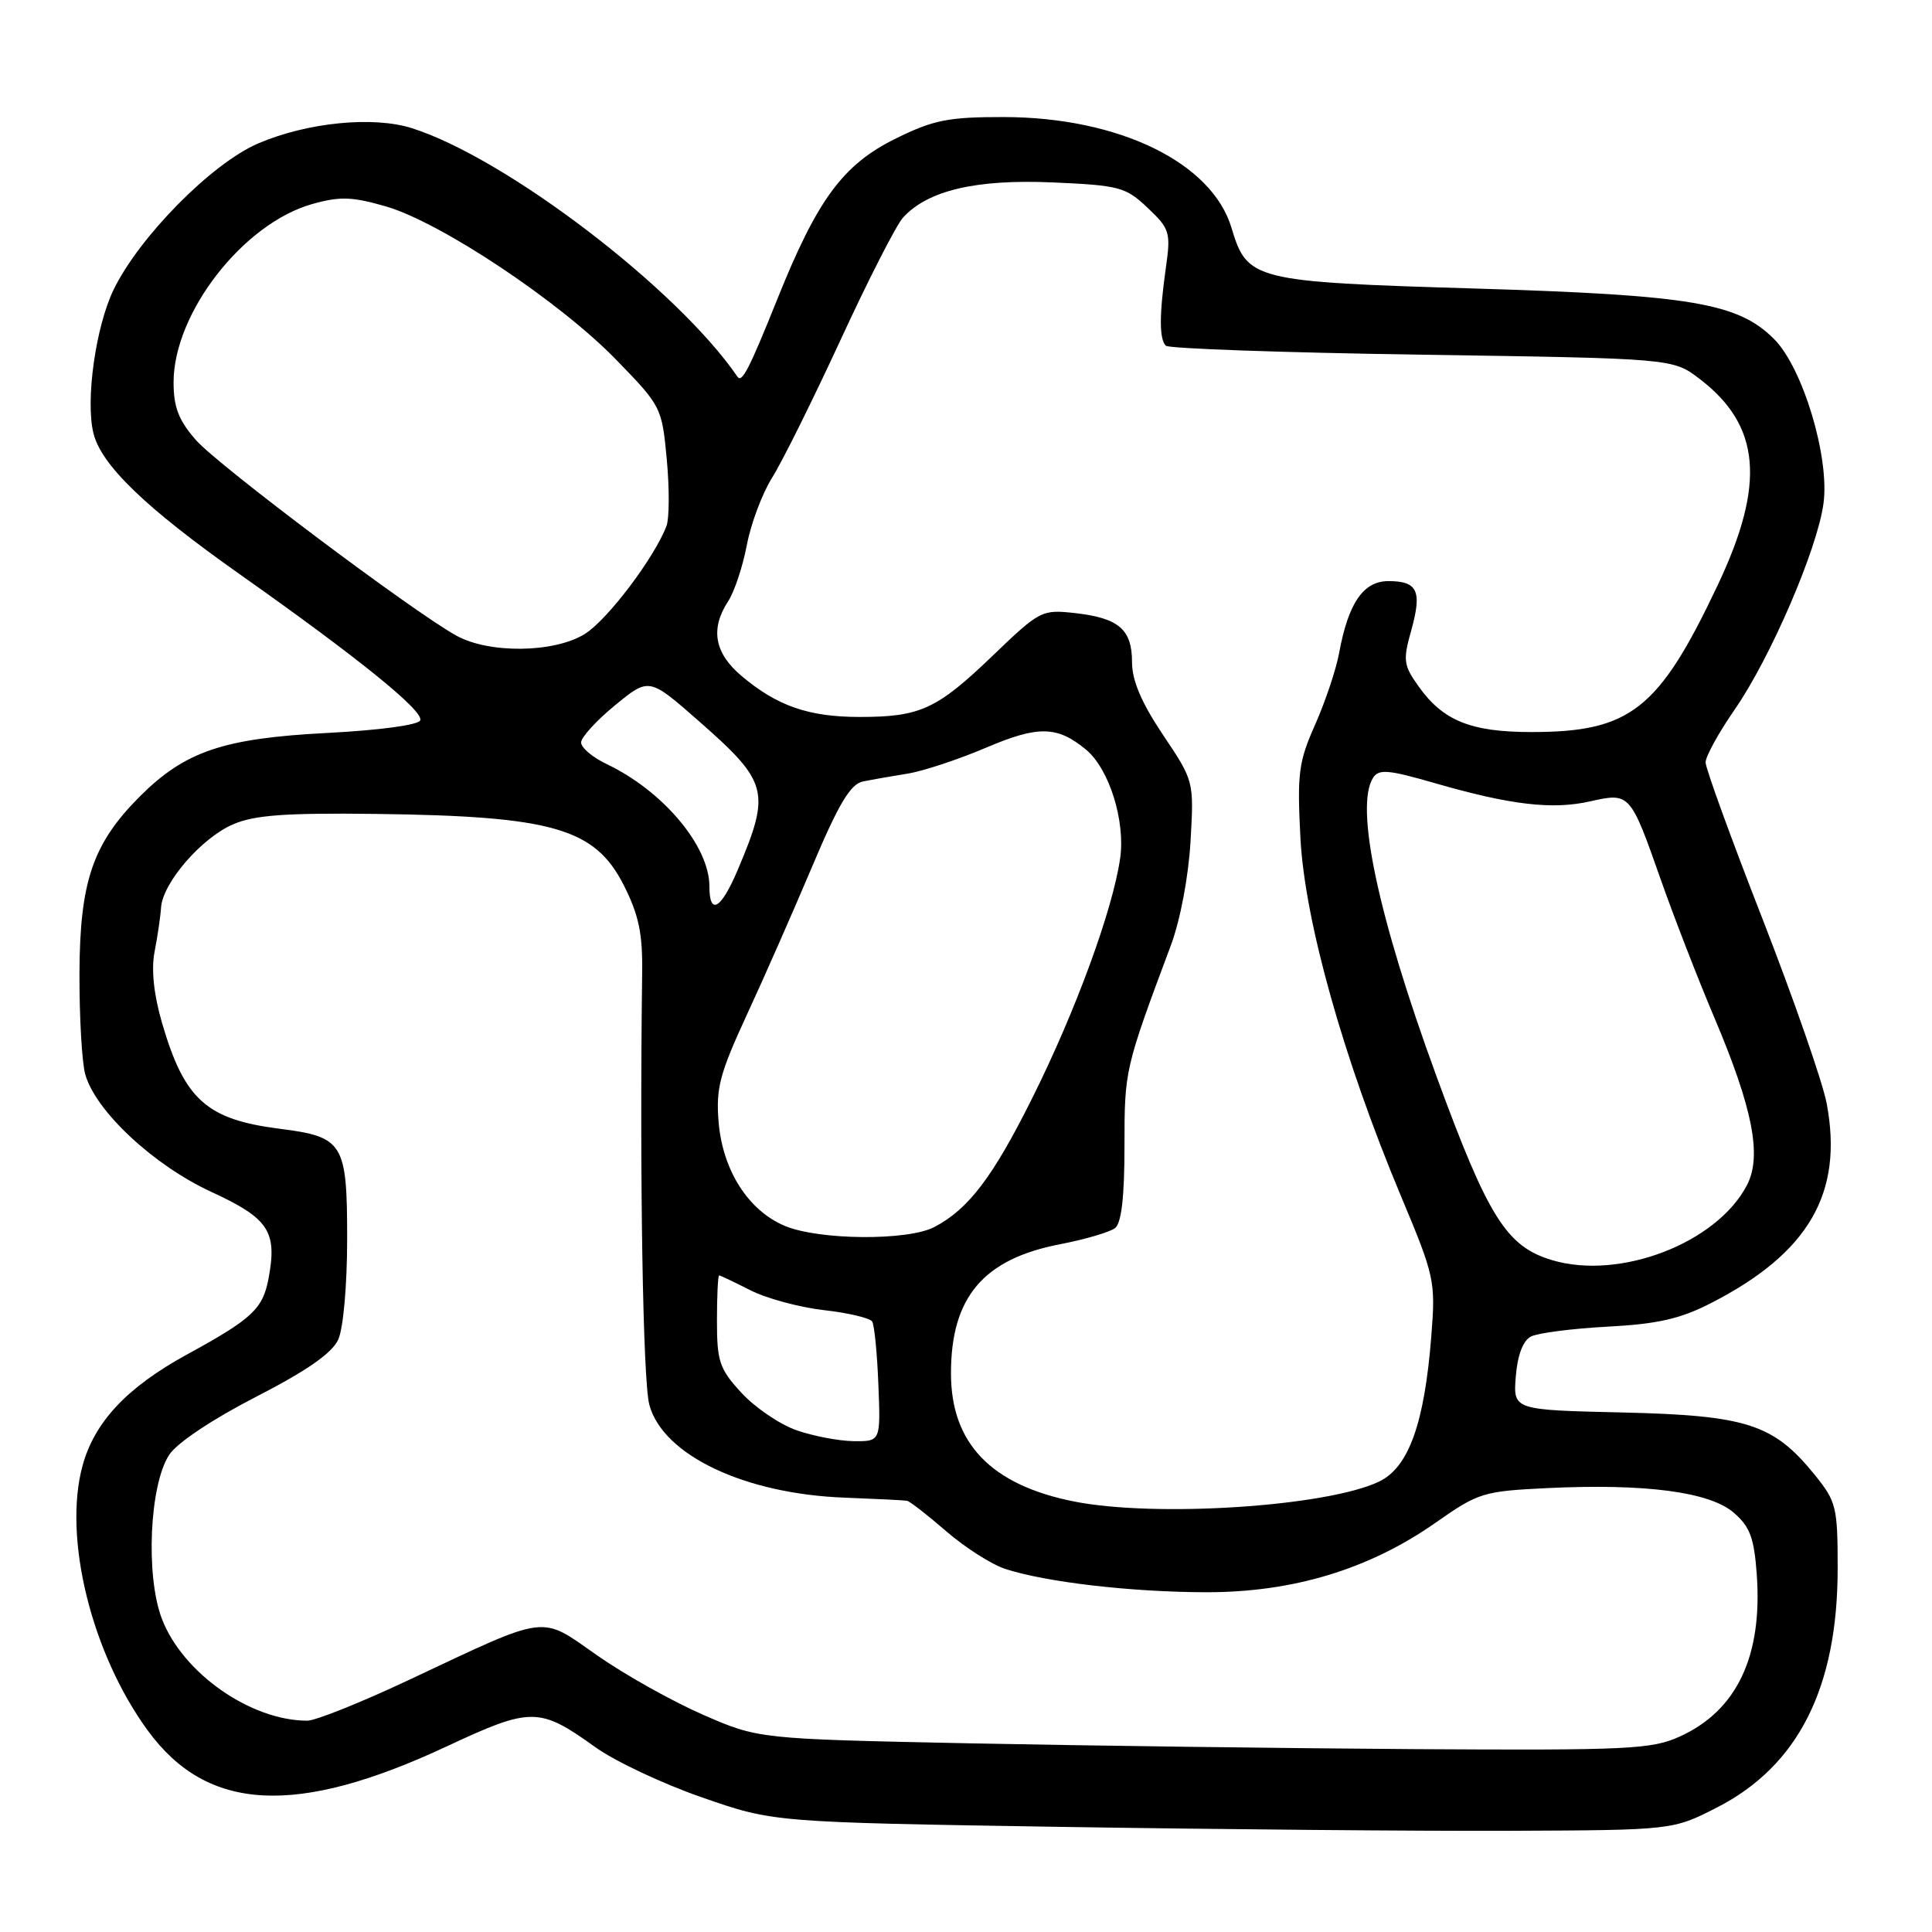 <?xml version="1.0" encoding="UTF-8" standalone="no"?>
<!DOCTYPE svg PUBLIC "-//W3C//DTD SVG 1.1//EN" "http://www.w3.org/Graphics/SVG/1.1/DTD/svg11.dtd" >
<svg xmlns="http://www.w3.org/2000/svg" xmlns:xlink="http://www.w3.org/1999/xlink" version="1.1" viewBox="0 0 256 256">
 <g >
 <path fill="currentColor"
d=" M 227.53 239.49 C 238.27 233.99 243.50 223.63 243.50 207.84 C 243.50 199.68 243.33 198.97 240.45 195.41 C 235.00 188.69 231.48 187.55 215.00 187.16 C 200.50 186.83 200.50 186.83 200.85 182.39 C 201.08 179.56 201.80 177.65 202.85 177.10 C 203.76 176.63 208.32 176.04 213.00 175.79 C 219.64 175.44 222.64 174.76 226.71 172.67 C 239.69 166.03 244.29 158.07 242.04 146.19 C 241.49 143.33 237.66 132.33 233.53 121.73 C 229.39 111.13 226.00 101.81 226.00 101.02 C 226.00 100.23 227.73 97.09 229.84 94.04 C 234.59 87.18 240.79 72.82 241.62 66.73 C 242.46 60.62 238.89 48.74 235.07 44.92 C 230.29 40.14 224.11 39.10 195.41 38.23 C 166.08 37.35 165.26 37.14 163.18 30.19 C 160.58 21.53 148.24 15.53 133.00 15.51 C 125.69 15.50 123.70 15.89 118.75 18.33 C 111.71 21.78 108.31 26.39 102.99 39.66 C 99.29 48.87 98.31 50.79 97.72 49.92 C 89.76 38.28 67.11 20.98 54.60 16.99 C 49.45 15.35 40.70 16.22 34.20 19.01 C 28.05 21.65 18.45 31.38 15.05 38.39 C 12.67 43.32 11.30 53.09 12.39 57.44 C 13.45 61.66 19.33 67.32 31.81 76.12 C 47.48 87.18 56.11 94.16 55.69 95.44 C 55.49 96.06 50.33 96.76 43.36 97.12 C 29.58 97.83 24.52 99.55 18.53 105.53 C 12.29 111.78 10.57 116.82 10.53 129.00 C 10.51 134.78 10.86 140.78 11.29 142.34 C 12.65 147.22 20.36 154.41 28.00 157.93 C 35.61 161.44 36.75 163.16 35.59 169.37 C 34.83 173.44 33.43 174.75 24.79 179.47 C 16.82 183.83 12.51 188.42 10.93 194.24 C 8.34 203.78 12.13 219.13 19.60 229.33 C 27.49 240.11 39.28 240.72 59.25 231.38 C 70.37 226.18 71.47 226.19 78.84 231.48 C 81.46 233.37 87.86 236.38 93.06 238.18 C 102.50 241.46 102.50 241.46 140.50 242.07 C 161.40 242.40 188.21 242.64 200.07 242.59 C 221.65 242.50 221.65 242.50 227.53 239.49 Z  M 128.50 231.00 C 100.50 230.42 100.50 230.42 93.13 227.20 C 89.08 225.43 82.79 221.91 79.16 219.37 C 71.45 213.98 72.92 213.79 54.10 222.64 C 47.83 225.59 41.81 228.00 40.72 228.00 C 33.21 228.00 24.19 221.68 21.45 214.50 C 19.27 208.81 19.81 196.74 22.42 192.77 C 23.45 191.19 28.14 188.06 33.90 185.10 C 40.67 181.62 43.99 179.31 44.82 177.50 C 45.49 176.02 46.00 170.29 46.00 164.11 C 46.00 151.45 45.50 150.64 37.09 149.57 C 27.35 148.34 24.43 145.71 21.46 135.51 C 20.37 131.75 20.03 128.47 20.48 126.12 C 20.87 124.13 21.26 121.49 21.34 120.25 C 21.57 116.96 26.70 111.03 30.88 109.23 C 33.72 108.00 37.81 107.70 49.85 107.85 C 73.23 108.14 78.83 109.75 82.65 117.29 C 84.64 121.23 85.16 123.69 85.09 128.89 C 84.74 155.79 85.19 182.99 86.04 186.14 C 87.84 192.82 98.68 197.97 112.00 198.45 C 116.12 198.61 119.81 198.79 120.19 198.86 C 120.57 198.94 122.91 200.76 125.39 202.91 C 127.88 205.06 131.39 207.30 133.20 207.89 C 138.61 209.65 149.89 210.96 159.82 210.98 C 171.31 211.00 181.42 207.94 190.23 201.76 C 195.89 197.79 196.52 197.59 205.03 197.18 C 218.01 196.56 226.52 197.68 229.72 200.43 C 231.88 202.29 232.43 203.76 232.78 208.61 C 233.56 219.46 230.14 226.67 222.58 230.10 C 218.86 231.79 215.79 231.94 187.50 231.77 C 170.45 231.66 143.90 231.31 128.50 231.00 Z  M 142.34 198.96 C 131.33 196.78 126.01 191.25 126.01 182.00 C 126.00 171.89 130.29 166.82 140.50 164.86 C 143.80 164.22 147.06 163.26 147.75 162.73 C 148.60 162.07 149.00 158.59 149.00 151.85 C 149.00 141.76 149.03 141.63 155.15 125.25 C 156.40 121.89 157.48 116.17 157.75 111.50 C 158.21 103.50 158.21 103.50 154.10 97.37 C 151.25 93.11 150.00 90.18 150.00 87.75 C 150.00 83.40 148.26 81.90 142.47 81.24 C 138.05 80.75 137.80 80.87 131.57 86.85 C 124.14 93.99 121.95 95.00 113.90 95.00 C 107.16 95.00 102.97 93.55 98.25 89.56 C 94.66 86.53 94.09 83.32 96.49 79.66 C 97.31 78.41 98.42 75.06 98.96 72.22 C 99.50 69.38 101.01 65.36 102.32 63.28 C 103.63 61.20 107.70 53.00 111.37 45.06 C 115.03 37.12 118.76 29.82 119.64 28.85 C 122.91 25.24 129.29 23.73 139.44 24.17 C 148.35 24.56 149.16 24.78 152.08 27.55 C 155.01 30.33 155.15 30.79 154.48 35.50 C 153.60 41.73 153.60 44.93 154.48 45.81 C 154.86 46.19 170.13 46.73 188.41 47.00 C 221.66 47.50 221.66 47.50 225.19 50.19 C 233.31 56.39 233.98 64.09 227.58 77.59 C 219.79 94.04 216.03 97.00 202.93 97.00 C 194.90 97.00 191.21 95.51 187.97 90.95 C 185.97 88.15 185.88 87.49 187.00 83.52 C 188.45 78.31 187.85 77.00 183.97 77.00 C 180.65 77.00 178.66 79.90 177.44 86.53 C 177.04 88.72 175.61 92.97 174.27 96.00 C 172.07 100.94 171.87 102.47 172.31 111.00 C 172.88 122.02 178.02 140.32 185.64 158.50 C 190.10 169.14 190.23 169.74 189.66 177.00 C 188.75 188.64 186.65 194.46 182.71 196.33 C 175.76 199.63 153.17 201.10 142.34 198.96 Z  M 105.50 189.50 C 103.30 188.72 100.04 186.50 98.25 184.56 C 95.33 181.39 95.00 180.41 95.00 175.01 C 95.00 171.71 95.13 169.00 95.29 169.00 C 95.45 169.00 97.31 169.89 99.44 170.97 C 101.56 172.05 105.94 173.23 109.17 173.60 C 112.40 173.96 115.28 174.65 115.57 175.11 C 115.86 175.58 116.23 179.34 116.39 183.48 C 116.69 191.00 116.69 191.00 113.09 190.96 C 111.12 190.93 107.70 190.28 105.50 189.50 Z  M 205.64 166.97 C 199.60 165.16 197.18 161.29 190.30 142.50 C 182.59 121.42 179.51 106.91 181.93 103.08 C 182.69 101.87 183.93 101.98 190.16 103.78 C 200.13 106.66 205.71 107.32 210.72 106.18 C 215.96 105.00 216.03 105.08 220.06 116.55 C 221.79 121.47 224.97 129.67 227.13 134.77 C 232.25 146.84 233.49 153.16 231.49 157.02 C 227.51 164.71 214.63 169.67 205.64 166.97 Z  M 104.00 162.44 C 99.16 160.42 95.75 155.07 95.22 148.68 C 94.85 144.19 95.36 142.27 98.95 134.49 C 101.24 129.55 105.15 120.66 107.65 114.74 C 111.15 106.46 112.69 103.89 114.35 103.55 C 115.53 103.31 118.19 102.84 120.26 102.51 C 122.33 102.18 127.03 100.62 130.71 99.05 C 137.57 96.13 140.08 96.18 143.88 99.31 C 146.97 101.85 149.15 108.81 148.42 113.77 C 147.42 120.63 142.51 134.02 136.78 145.50 C 131.57 155.95 128.33 160.23 123.80 162.59 C 120.28 164.43 108.55 164.34 104.00 162.44 Z  M 94.00 117.45 C 94.00 112.11 87.87 104.81 80.38 101.24 C 78.52 100.36 77.00 99.07 77.00 98.38 C 77.00 97.70 79.03 95.47 81.50 93.45 C 86.00 89.76 86.00 89.76 92.59 95.54 C 101.82 103.65 102.15 104.88 97.76 115.25 C 95.55 120.48 94.00 121.39 94.00 117.45 Z  M 60.44 84.21 C 54.53 80.91 28.94 61.69 25.98 58.33 C 23.67 55.69 23.00 53.97 23.00 50.66 C 23.00 41.47 32.24 29.59 41.39 27.03 C 45.06 26.00 46.68 26.06 51.16 27.36 C 58.39 29.46 74.11 39.92 81.60 47.62 C 87.62 53.80 87.71 53.97 88.35 60.86 C 88.71 64.70 88.69 68.66 88.32 69.67 C 86.76 73.84 80.48 82.16 77.48 84.01 C 73.41 86.53 64.78 86.63 60.44 84.21 Z "/>
</g>
</svg>